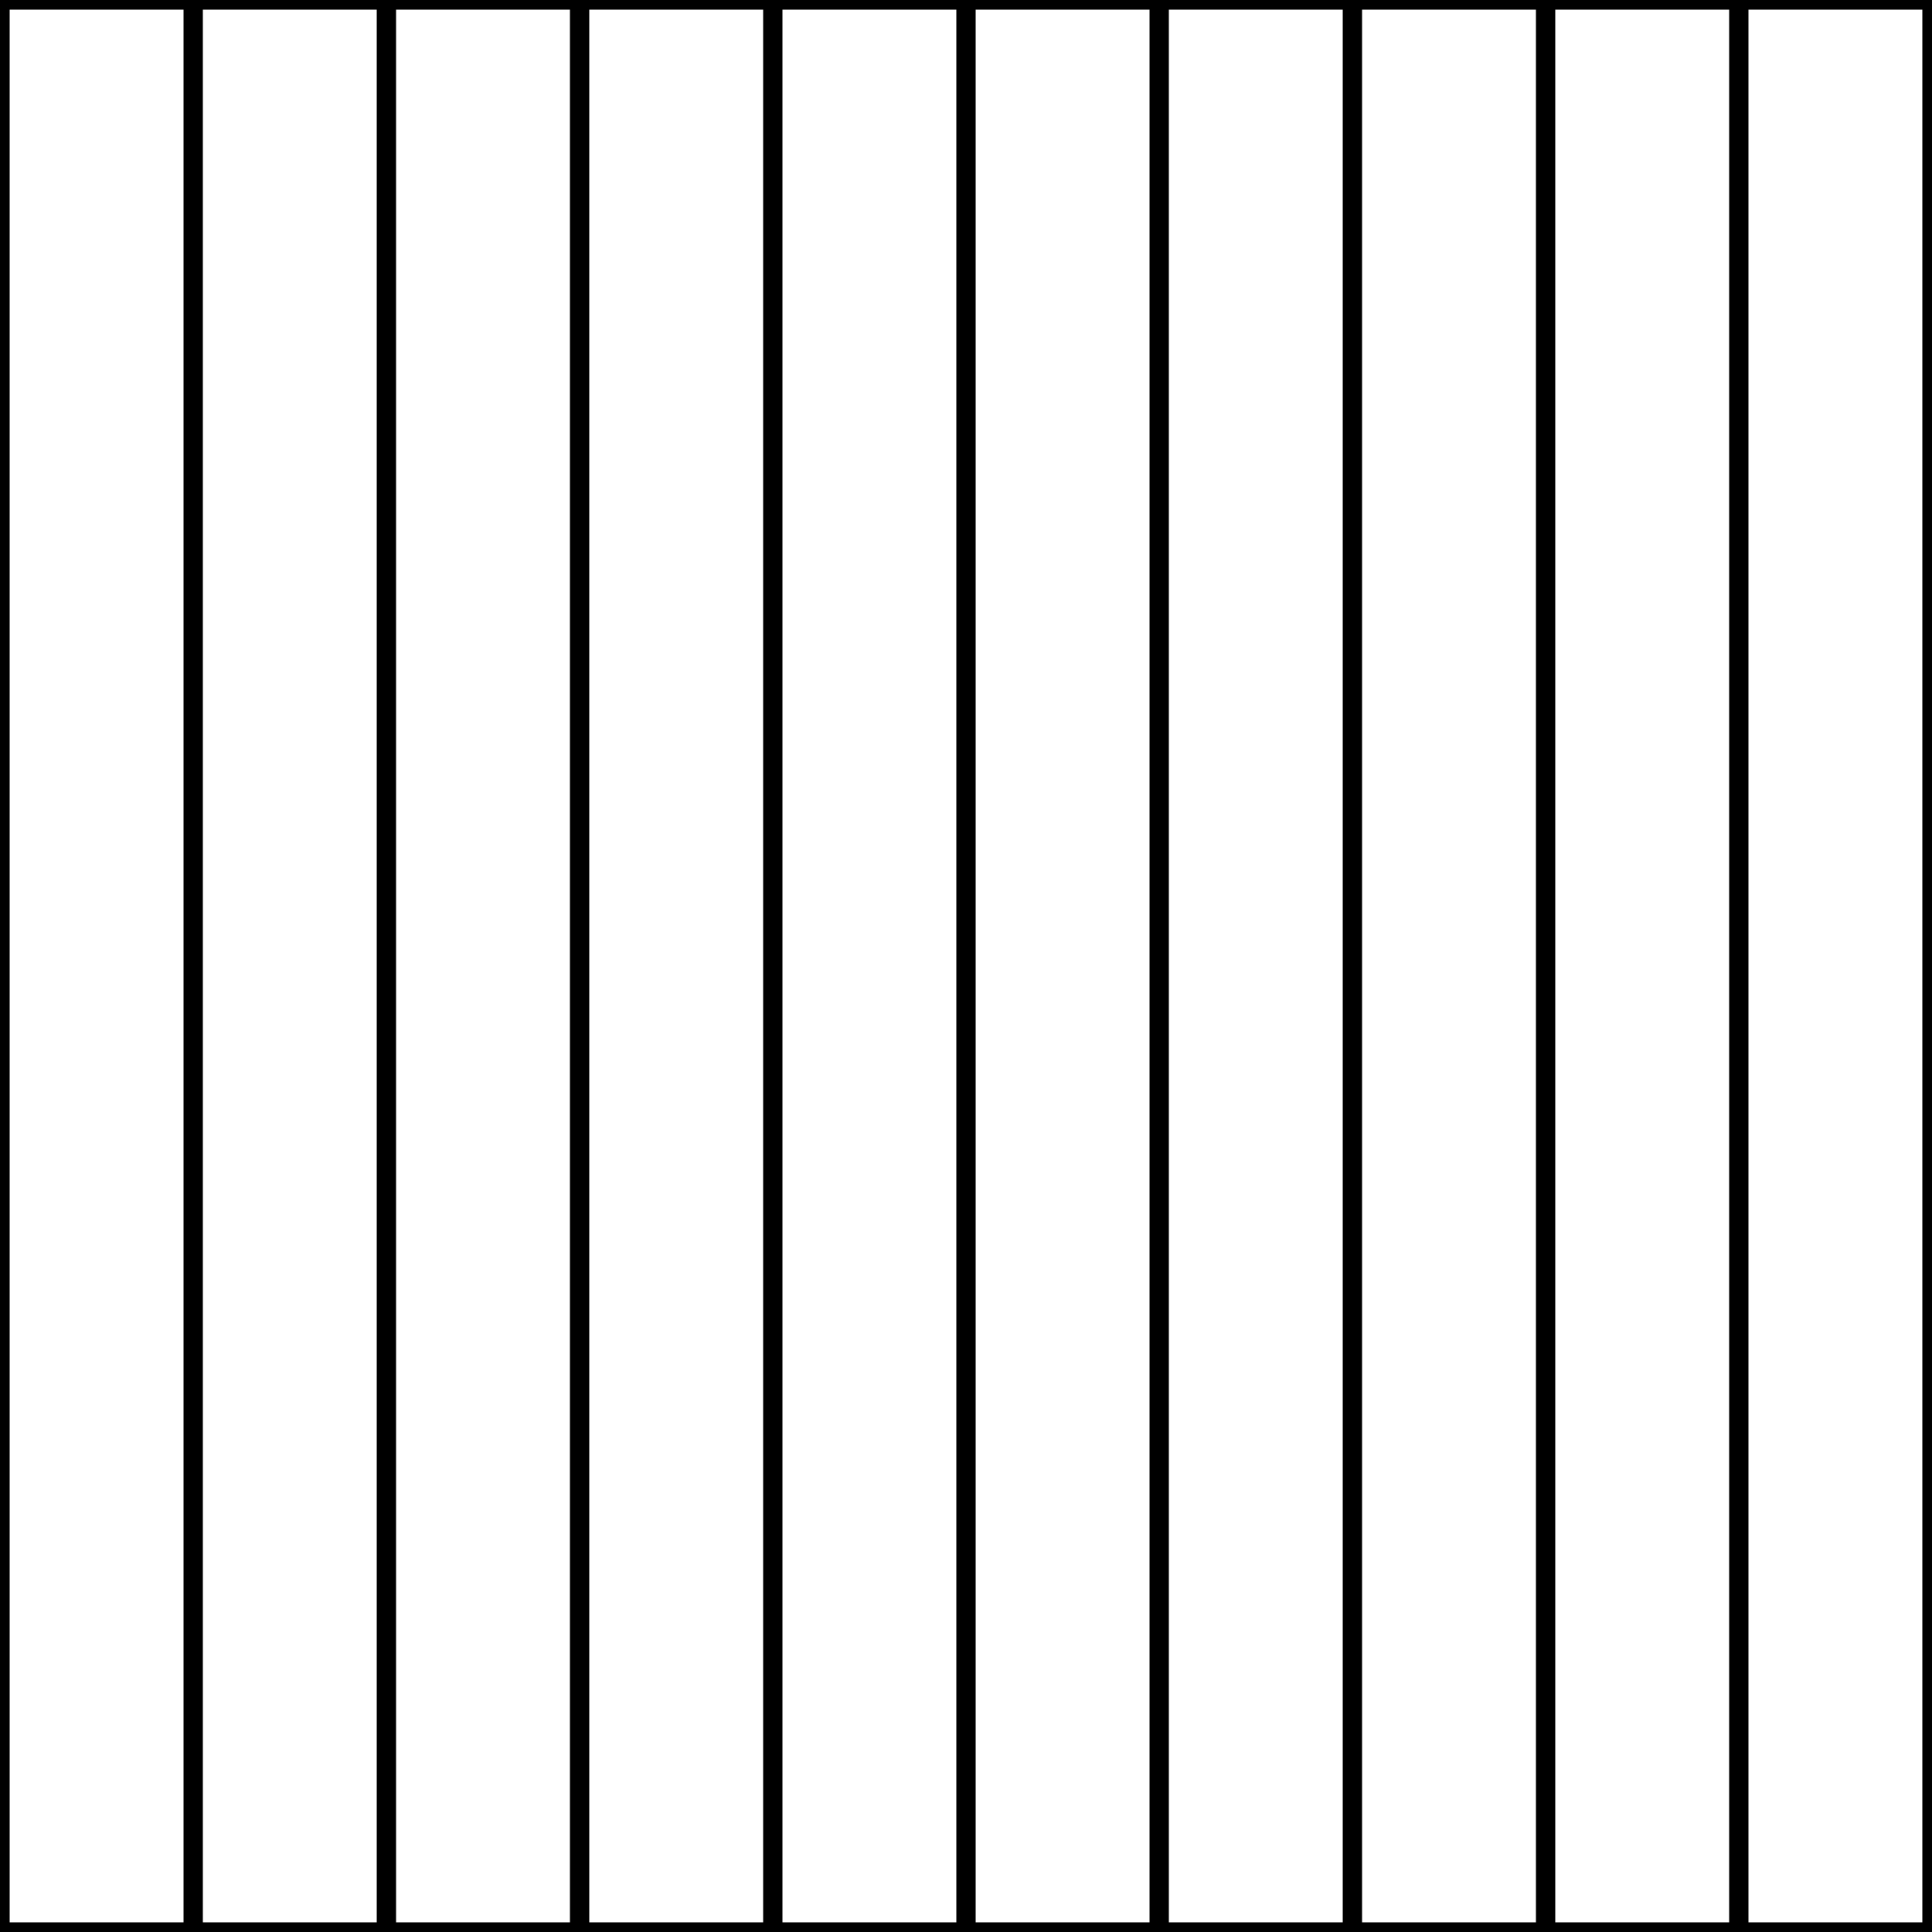 <svg xmlns="http://www.w3.org/2000/svg" fill="none" viewBox="0 0 200 200" height="200" width="200">
<rect x="0" y="0" width="200" height="200" fill="#808080" stroke="none"/>
<rect stroke-width="2" stroke="black" fill="white" height="198" width="198" y="1" x="1"></rect>
<rect stroke="black" fill="white" height="199" width="19" y="0.5" x="0.5"></rect>
<rect stroke="black" fill="white" height="199" width="19" y="0.5" x="20.5"></rect>
<rect stroke="black" fill="white" height="199" width="19" y="0.5" x="40.5"></rect>
<rect stroke="black" fill="white" height="199" width="19" y="0.5" x="60.5"></rect>
<rect stroke="black" fill="white" height="199" width="19" y="0.5" x="80.5"></rect>
<rect stroke="black" fill="white" height="199" width="19" y="0.5" x="100.5"></rect>
<rect stroke="black" fill="white" height="199" width="19" y="0.5" x="120.5"></rect>
<rect stroke="black" fill="white" height="199" width="19" y="0.5" x="140.5"></rect>
<rect stroke="black" fill="white" height="199" width="19" y="0.5" x="160.5"></rect>
<rect stroke="black" fill="white" height="199" width="19" y="0.5" x="180.5"></rect>
</svg>
